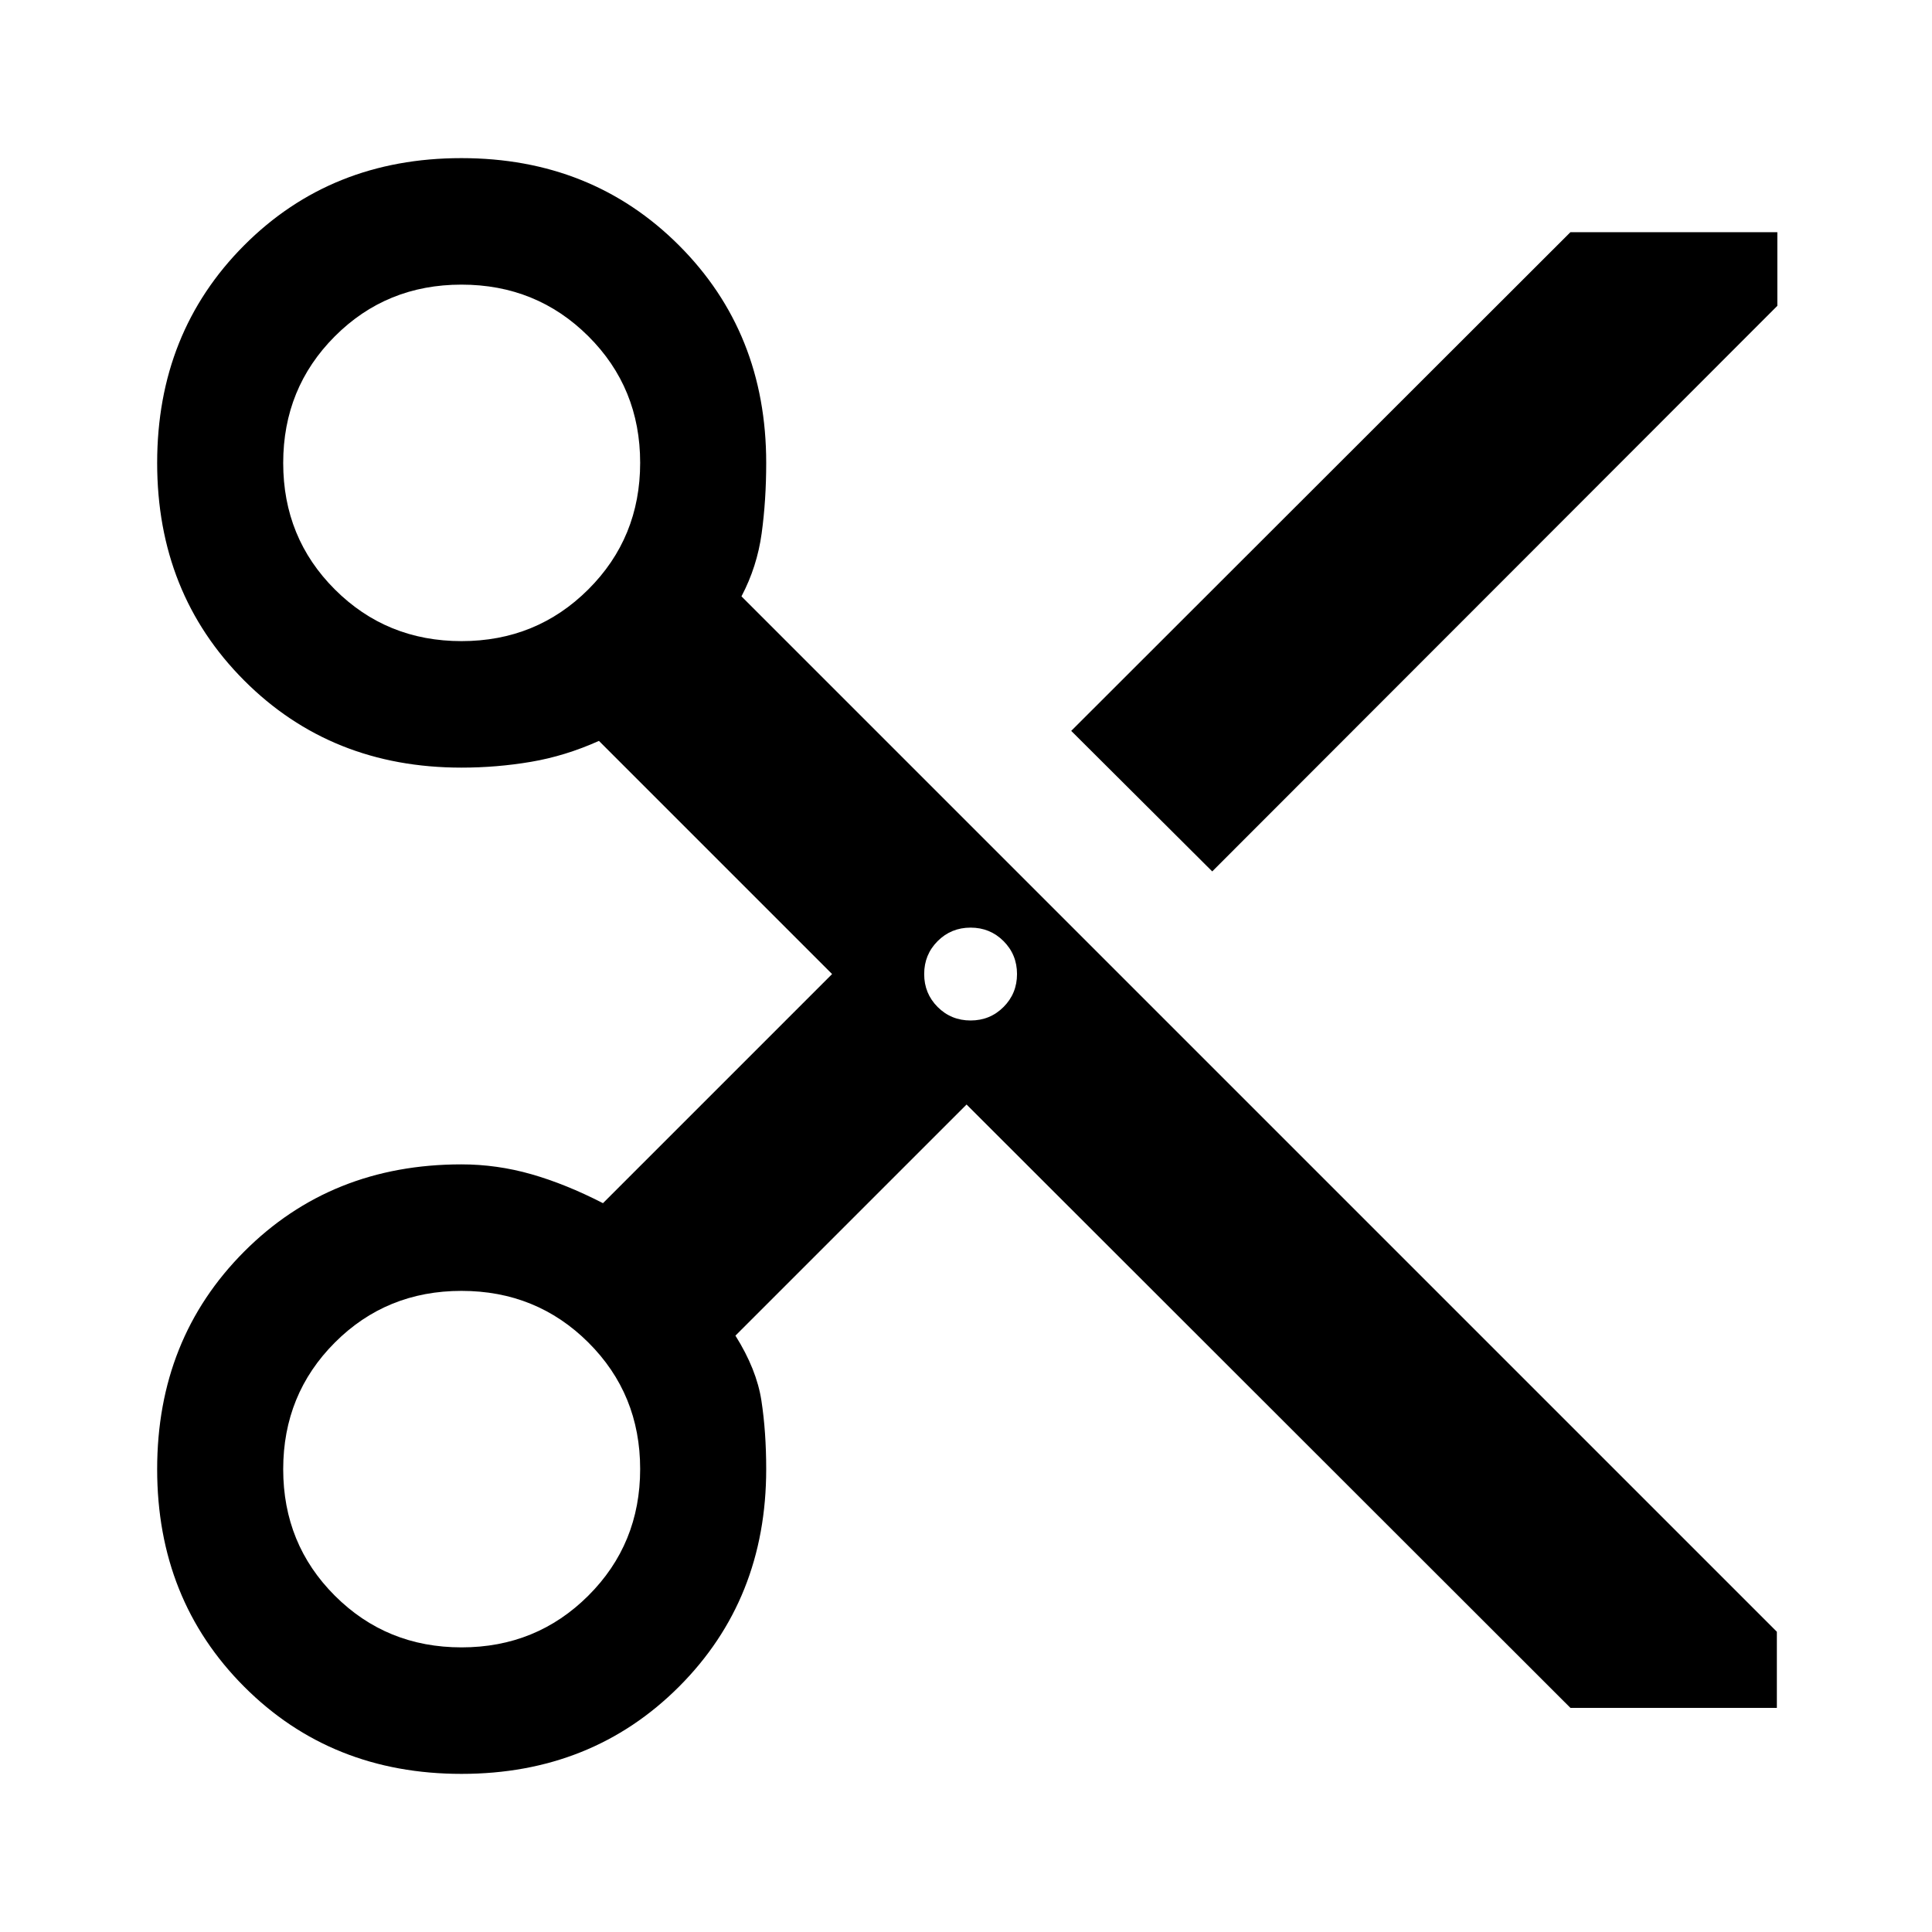 <svg xmlns="http://www.w3.org/2000/svg" height="48px" viewBox="0 -960 960 960" width="48px" fill="#000000"><path d="m780.33-111.37-300.05-299.8-114.85 114.84q10.53 16.76 12.91 32.29 2.38 15.52 2.38 34.04 0 64.76-43.33 108.1-43.33 43.33-108.08 43.33-64.74 0-107.98-43.32-43.24-43.33-43.24-108.08t43.22-108.11q43.21-43.35 107.97-43.35 17.6 0 34.71 4.88 17.1 4.88 35.62 14.4L413.46-476 297.61-591.85q-16.76 7.52-33.78 10.4-17.03 2.88-34.55 2.88-64.76 0-107.97-43.32-43.22-43.33-43.22-108.08t43.21-108.11q43.21-43.35 107.95-43.35 64.75 0 108.11 43.33 43.36 43.34 43.36 108.1 0 18.52-2.26 35.04-2.26 16.53-10.03 31.29L882.91-149.2v37.83H780.33ZM602.35-527l-70.07-69.83 248.05-247.8h102.82v36.59L602.35-527ZM229.33-641.43q37.24 0 63-25.7 25.76-25.69 25.76-62.92 0-37.23-25.74-62.87-25.75-25.65-63.05-25.65t-62.94 25.7q-25.64 25.69-25.64 62.92 0 37.23 25.69 62.87 25.69 25.65 62.92 25.65Zm252.95 188.5q9.68 0 16.37-6.7 6.7-6.7 6.7-16.37 0-9.67-6.7-16.37-6.69-6.7-16.37-6.7-9.67 0-16.37 6.7-6.69 6.7-6.69 16.37 0 9.67 6.69 16.37 6.7 6.7 16.37 6.7Zm-252.95 311.5q37.24 0 63-25.7 25.76-25.69 25.76-62.92 0-37.23-25.74-62.87-25.75-25.65-63.05-25.65t-62.94 25.7q-25.64 25.69-25.64 62.92 0 37.23 25.69 62.87 25.69 25.65 62.92 25.65Z"/></svg>